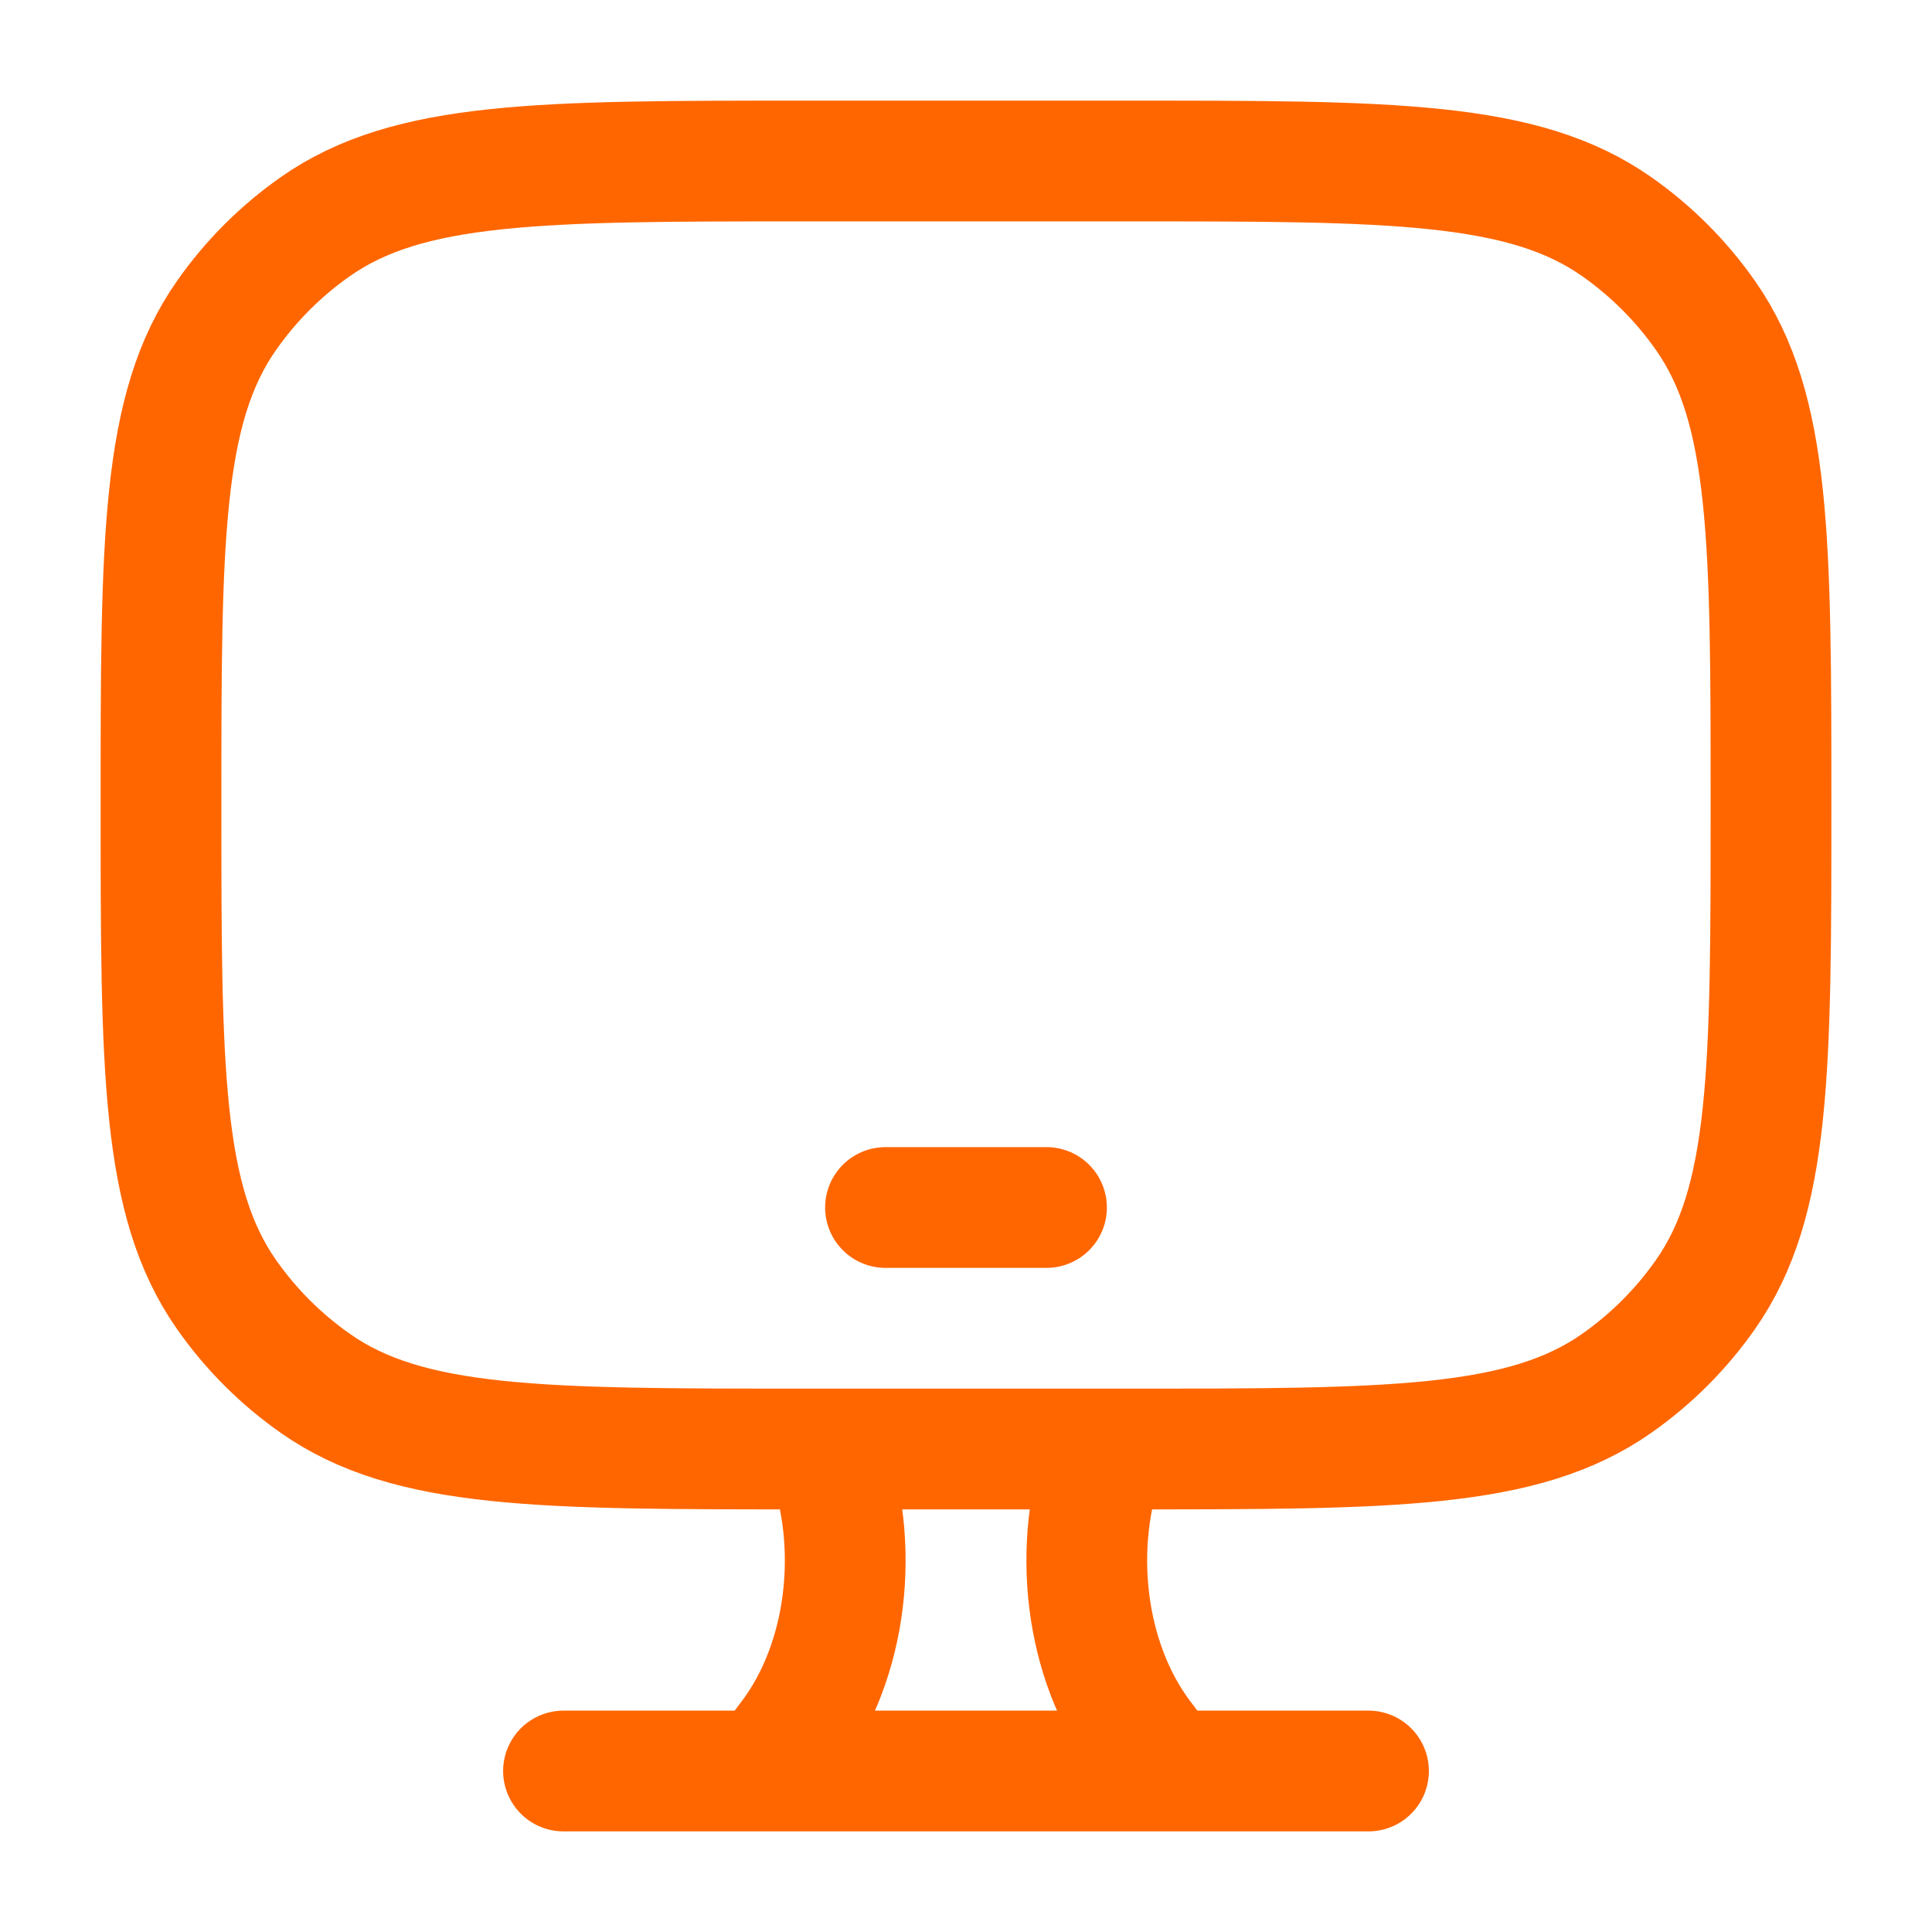 <svg width="24" height="24" viewBox="0 0 24 24" fill="none" xmlns="http://www.w3.org/2000/svg">
<path d="M11 15H13M14.5 22L14.184 21.581C13.474 20.637 13.297 19.194 13.747 18M9.5 22L9.816 21.581C10.526 20.637 10.703 19.194 10.253 18M7 22H17M14 2H10C6.72 2 5.081 2 3.919 2.814C3.489 3.115 3.115 3.489 2.814 3.919C2 5.08 2 6.72 2 10C2 13.28 2 14.919 2.814 16.081C3.115 16.511 3.489 16.885 3.919 17.186C5.08 18 6.72 18 10 18H14C17.28 18 18.919 18 20.081 17.186C20.511 16.885 20.885 16.511 21.186 16.081C22 14.92 22 13.28 22 10C22 6.72 22 5.081 21.186 3.919C20.885 3.489 20.511 3.115 20.081 2.814C18.92 2 17.28 2 14 2Z" stroke="#FF6600" stroke-width="1.5" stroke-linecap="round" stroke-linejoin="round"/>
</svg>
